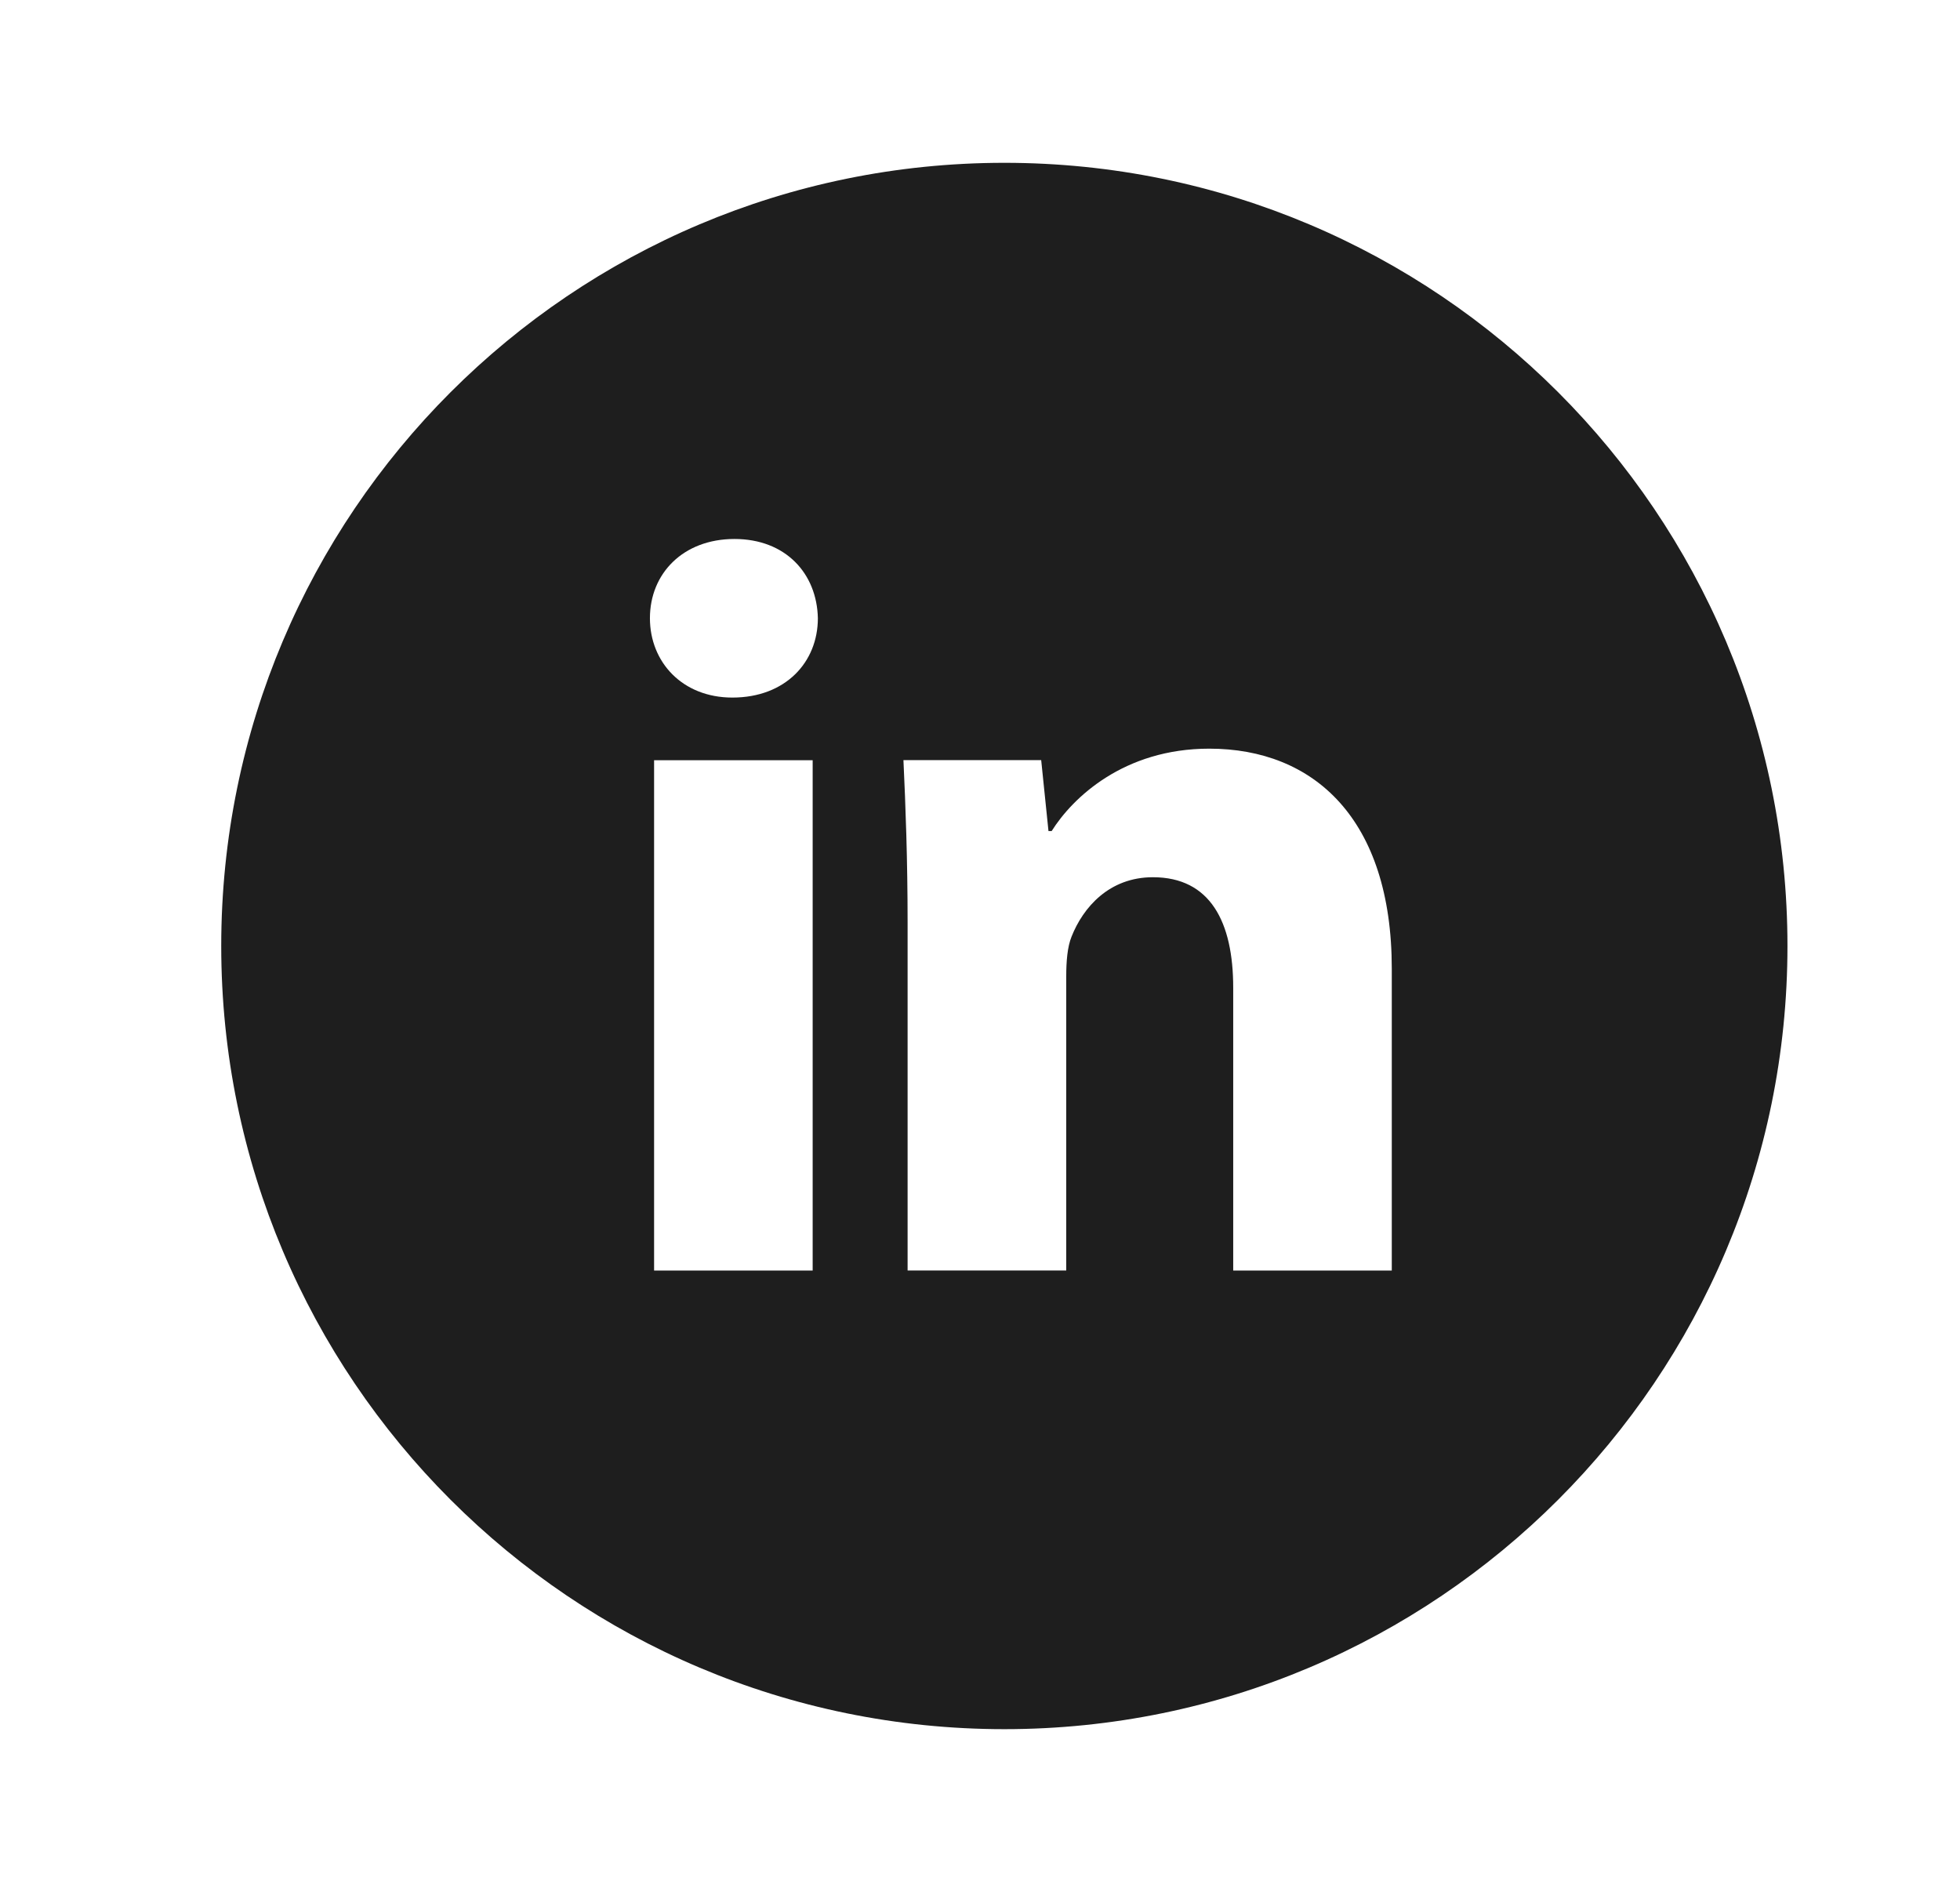 <svg width="32" height="31" viewBox="0 0 32 31" fill="none" xmlns="http://www.w3.org/2000/svg">
<path d="M16.398 2.658C9.336 2.658 3.612 8.382 3.612 15.443C3.612 22.505 9.336 28.229 16.398 28.229C23.459 28.229 29.183 22.505 29.183 15.443C29.183 8.382 23.459 2.658 16.398 2.658ZM13.268 20.742H10.679V12.411H13.268V20.742ZM11.957 11.388C11.14 11.388 10.611 10.809 10.611 10.092C10.611 9.361 11.155 8.799 11.991 8.799C12.826 8.799 13.337 9.361 13.353 10.092C13.353 10.809 12.826 11.388 11.957 11.388ZM22.723 20.742H20.134V16.125C20.134 15.05 19.759 14.321 18.823 14.321C18.108 14.321 17.683 14.815 17.495 15.29C17.426 15.459 17.408 15.699 17.408 15.938V20.741H14.818V15.068C14.818 14.028 14.785 13.158 14.75 12.409H16.999L17.118 13.567H17.17C17.511 13.024 18.346 12.222 19.743 12.222C21.446 12.222 22.723 13.363 22.723 15.816V20.742Z" fill="#1E1E1E"/>
</svg>
